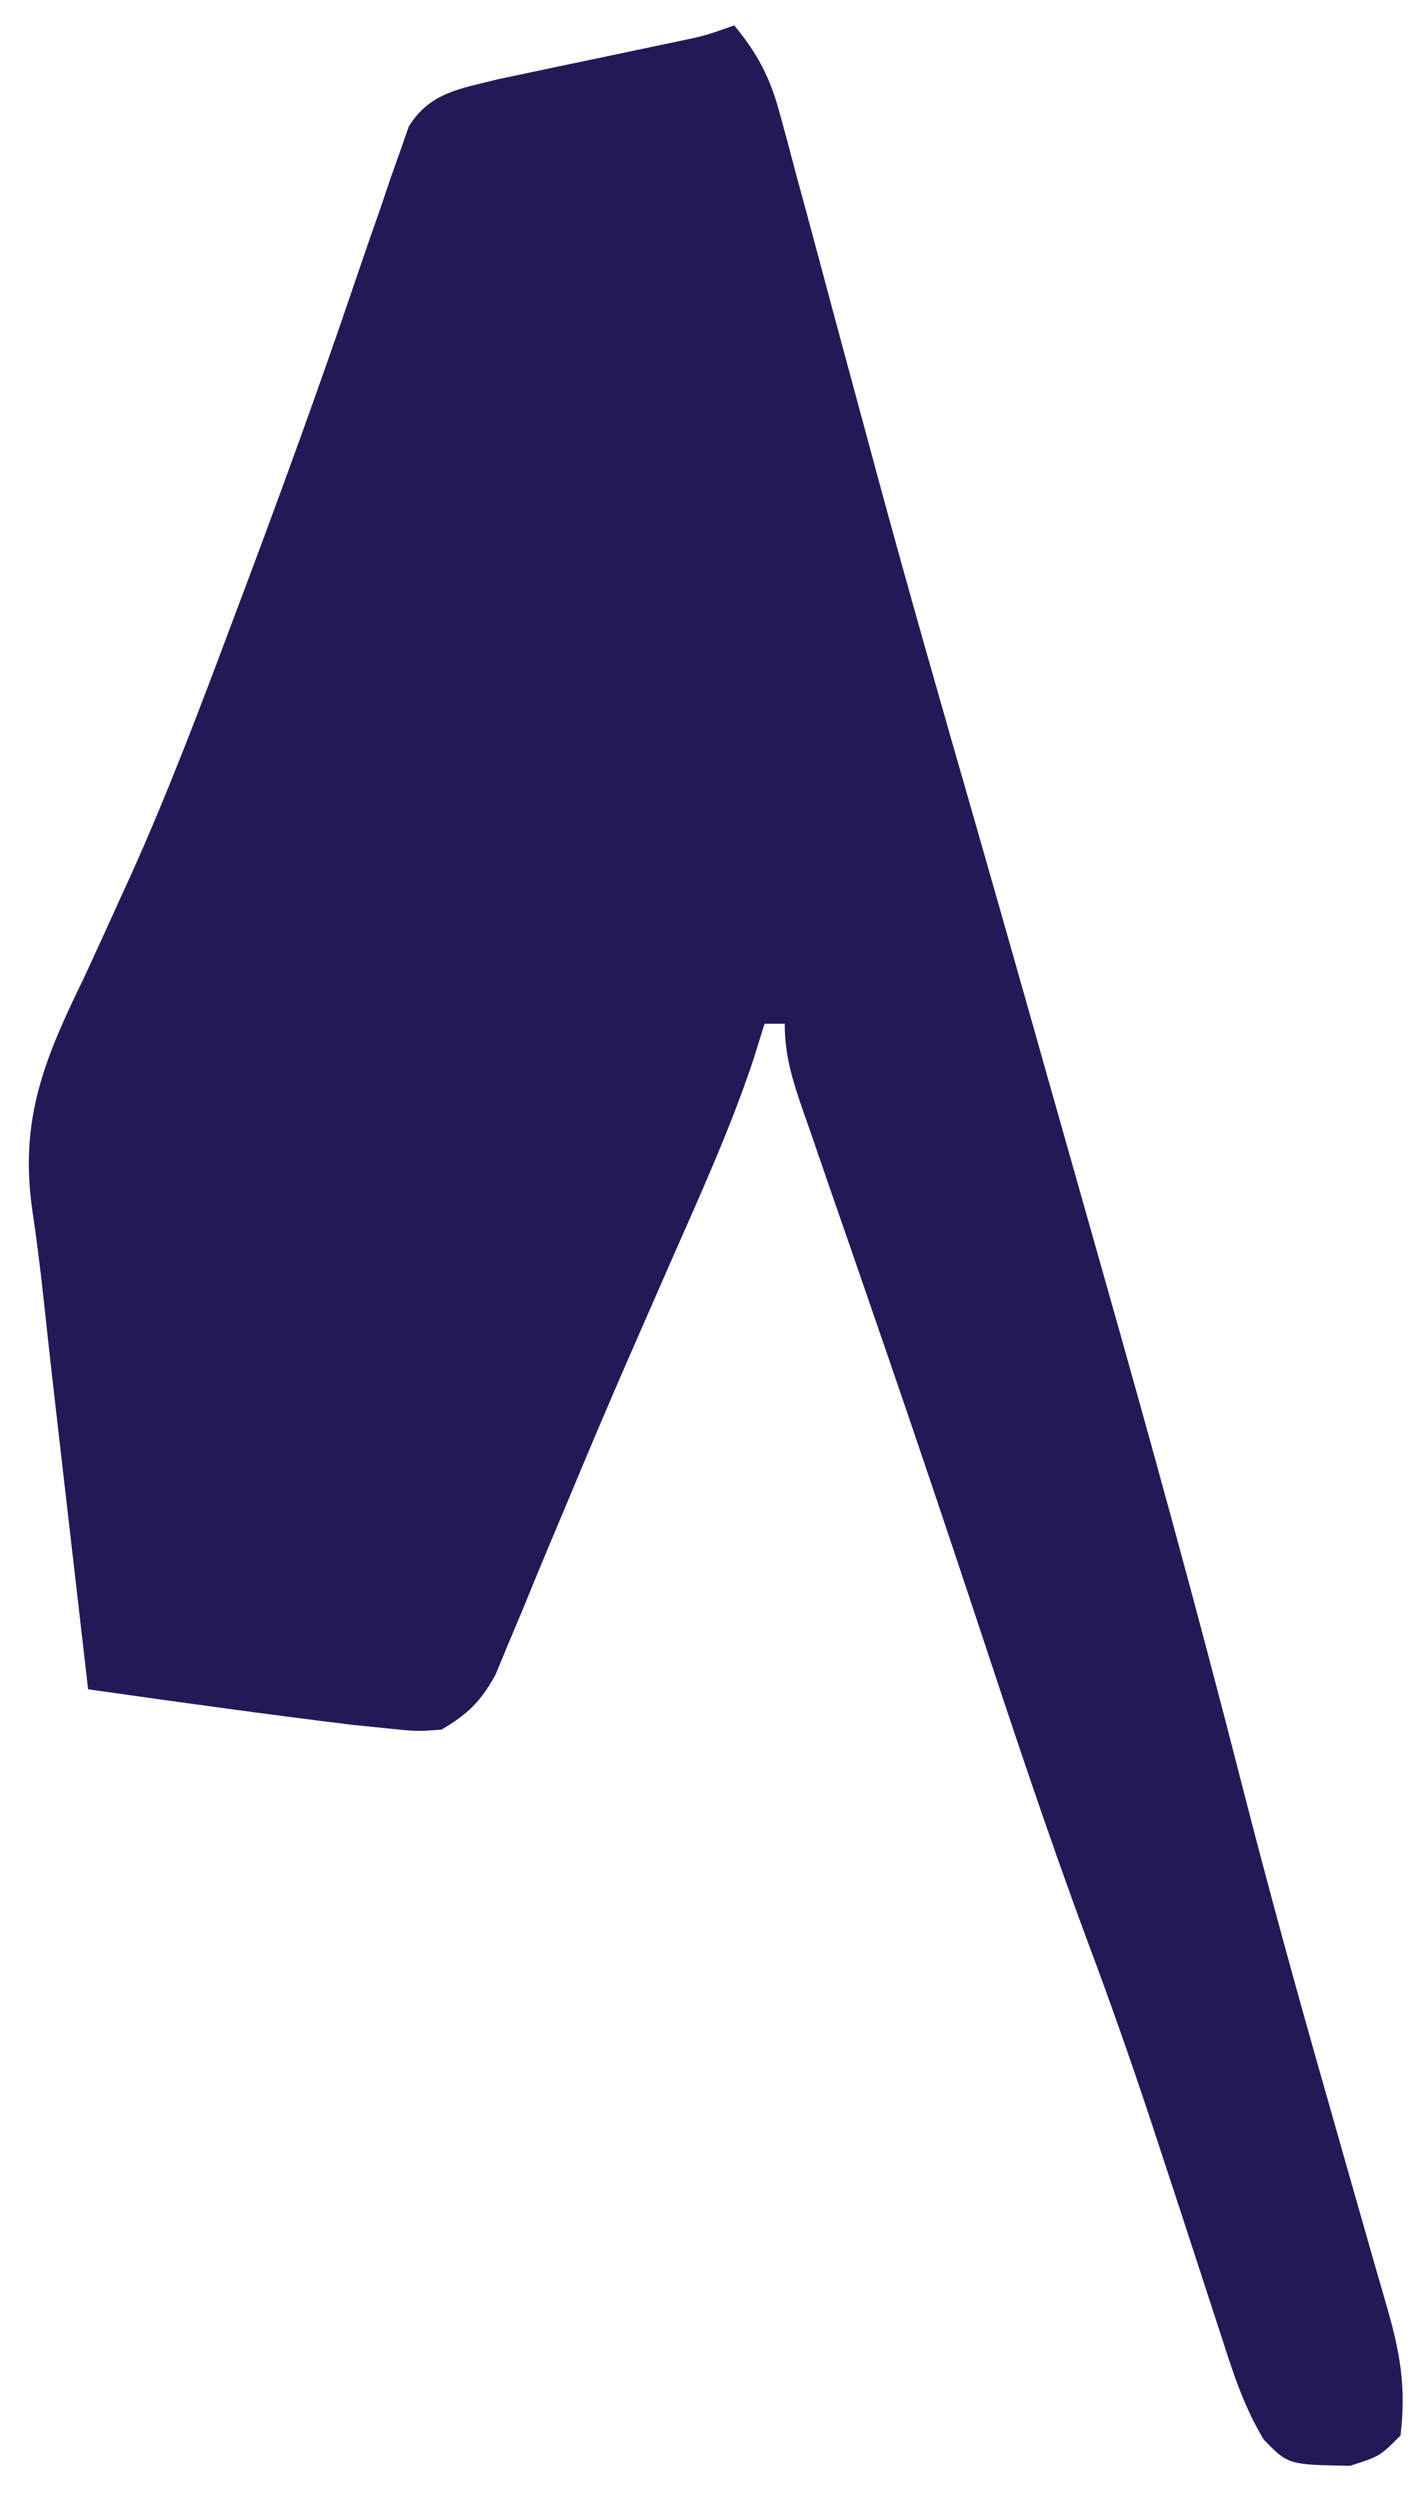 <svg width="39" height="69" viewBox="0 0 39 69" fill="none" xmlns="http://www.w3.org/2000/svg">
<path d="M20.266 0.701C20.913 1.486 21.256 2.14 21.519 3.12C21.59 3.379 21.661 3.638 21.734 3.905C21.808 4.185 21.882 4.465 21.958 4.754C22.038 5.049 22.118 5.344 22.201 5.648C22.458 6.596 22.712 7.545 22.965 8.494C23.296 9.724 23.628 10.953 23.961 12.182C24.046 12.495 24.13 12.809 24.218 13.132C25.087 16.343 26.006 19.539 26.926 22.736C27.785 25.73 28.632 28.727 29.479 31.723C29.778 32.781 30.078 33.839 30.378 34.897C31.729 39.654 33.042 44.417 34.266 49.209C35.022 52.165 35.831 55.102 36.671 58.035C36.804 58.502 36.937 58.969 37.069 59.437C37.309 60.279 37.549 61.122 37.79 61.964C37.841 62.145 37.893 62.325 37.946 62.511C38.05 62.873 38.154 63.234 38.259 63.595C38.641 64.909 38.815 65.858 38.656 67.22C38.081 67.794 38.081 67.794 37.263 68.055C35.555 68.025 35.555 68.025 34.882 67.334C34.353 66.459 34.05 65.545 33.742 64.578C33.675 64.374 33.608 64.17 33.539 63.959C33.396 63.523 33.254 63.086 33.112 62.648C32.74 61.498 32.361 60.35 31.983 59.203C31.909 58.977 31.834 58.751 31.758 58.518C31.21 56.861 30.63 55.217 30.018 53.582C28.911 50.604 27.915 47.59 26.917 44.574C26.117 42.161 25.306 39.752 24.478 37.348C24.343 36.956 24.343 36.956 24.205 36.556C23.764 35.274 23.321 33.993 22.876 32.712C22.716 32.246 22.555 31.781 22.395 31.315C22.32 31.102 22.245 30.888 22.168 30.668C21.88 29.83 21.659 29.148 21.659 28.255C21.475 28.255 21.291 28.255 21.102 28.255C20.998 28.589 20.894 28.923 20.787 29.267C20.176 31.094 19.387 32.843 18.611 34.604C18.286 35.344 17.962 36.084 17.638 36.824C17.556 37.012 17.473 37.2 17.389 37.393C16.813 38.71 16.253 40.033 15.701 41.36C15.477 41.894 15.253 42.427 15.029 42.961C14.818 43.467 14.61 43.974 14.403 44.481C14.21 44.941 14.21 44.941 14.012 45.41C13.901 45.679 13.79 45.948 13.675 46.225C13.264 46.966 12.912 47.309 12.185 47.737C11.499 47.787 11.499 47.787 10.687 47.703C10.374 47.671 10.06 47.639 9.737 47.606C7.298 47.309 4.865 46.968 2.432 46.624C2.238 44.946 2.045 43.269 1.852 41.591C1.787 41.021 1.721 40.452 1.655 39.883C1.498 38.526 1.344 37.168 1.199 35.81C1.108 34.97 1.003 34.142 0.878 33.306C0.551 30.847 1.238 29.201 2.31 27.002C2.65 26.271 2.983 25.536 3.316 24.801C3.403 24.61 3.491 24.419 3.581 24.222C4.631 21.901 5.527 19.524 6.42 17.14C6.503 16.92 6.585 16.701 6.67 16.476C7.762 13.568 8.825 10.65 9.821 7.708C10.047 7.04 10.279 6.376 10.513 5.711C10.598 5.458 10.682 5.205 10.77 4.944C10.86 4.693 10.949 4.442 11.042 4.183C11.121 3.956 11.2 3.729 11.281 3.495C11.862 2.544 12.72 2.448 13.754 2.185C14.01 2.131 14.266 2.077 14.529 2.022C14.81 1.962 15.091 1.903 15.381 1.841C15.816 1.75 15.816 1.75 16.26 1.658C16.838 1.536 17.417 1.414 17.995 1.292C18.25 1.238 18.506 1.185 18.769 1.13C19.466 0.983 19.466 0.983 20.266 0.701Z" fill="#241857"/>
</svg>
